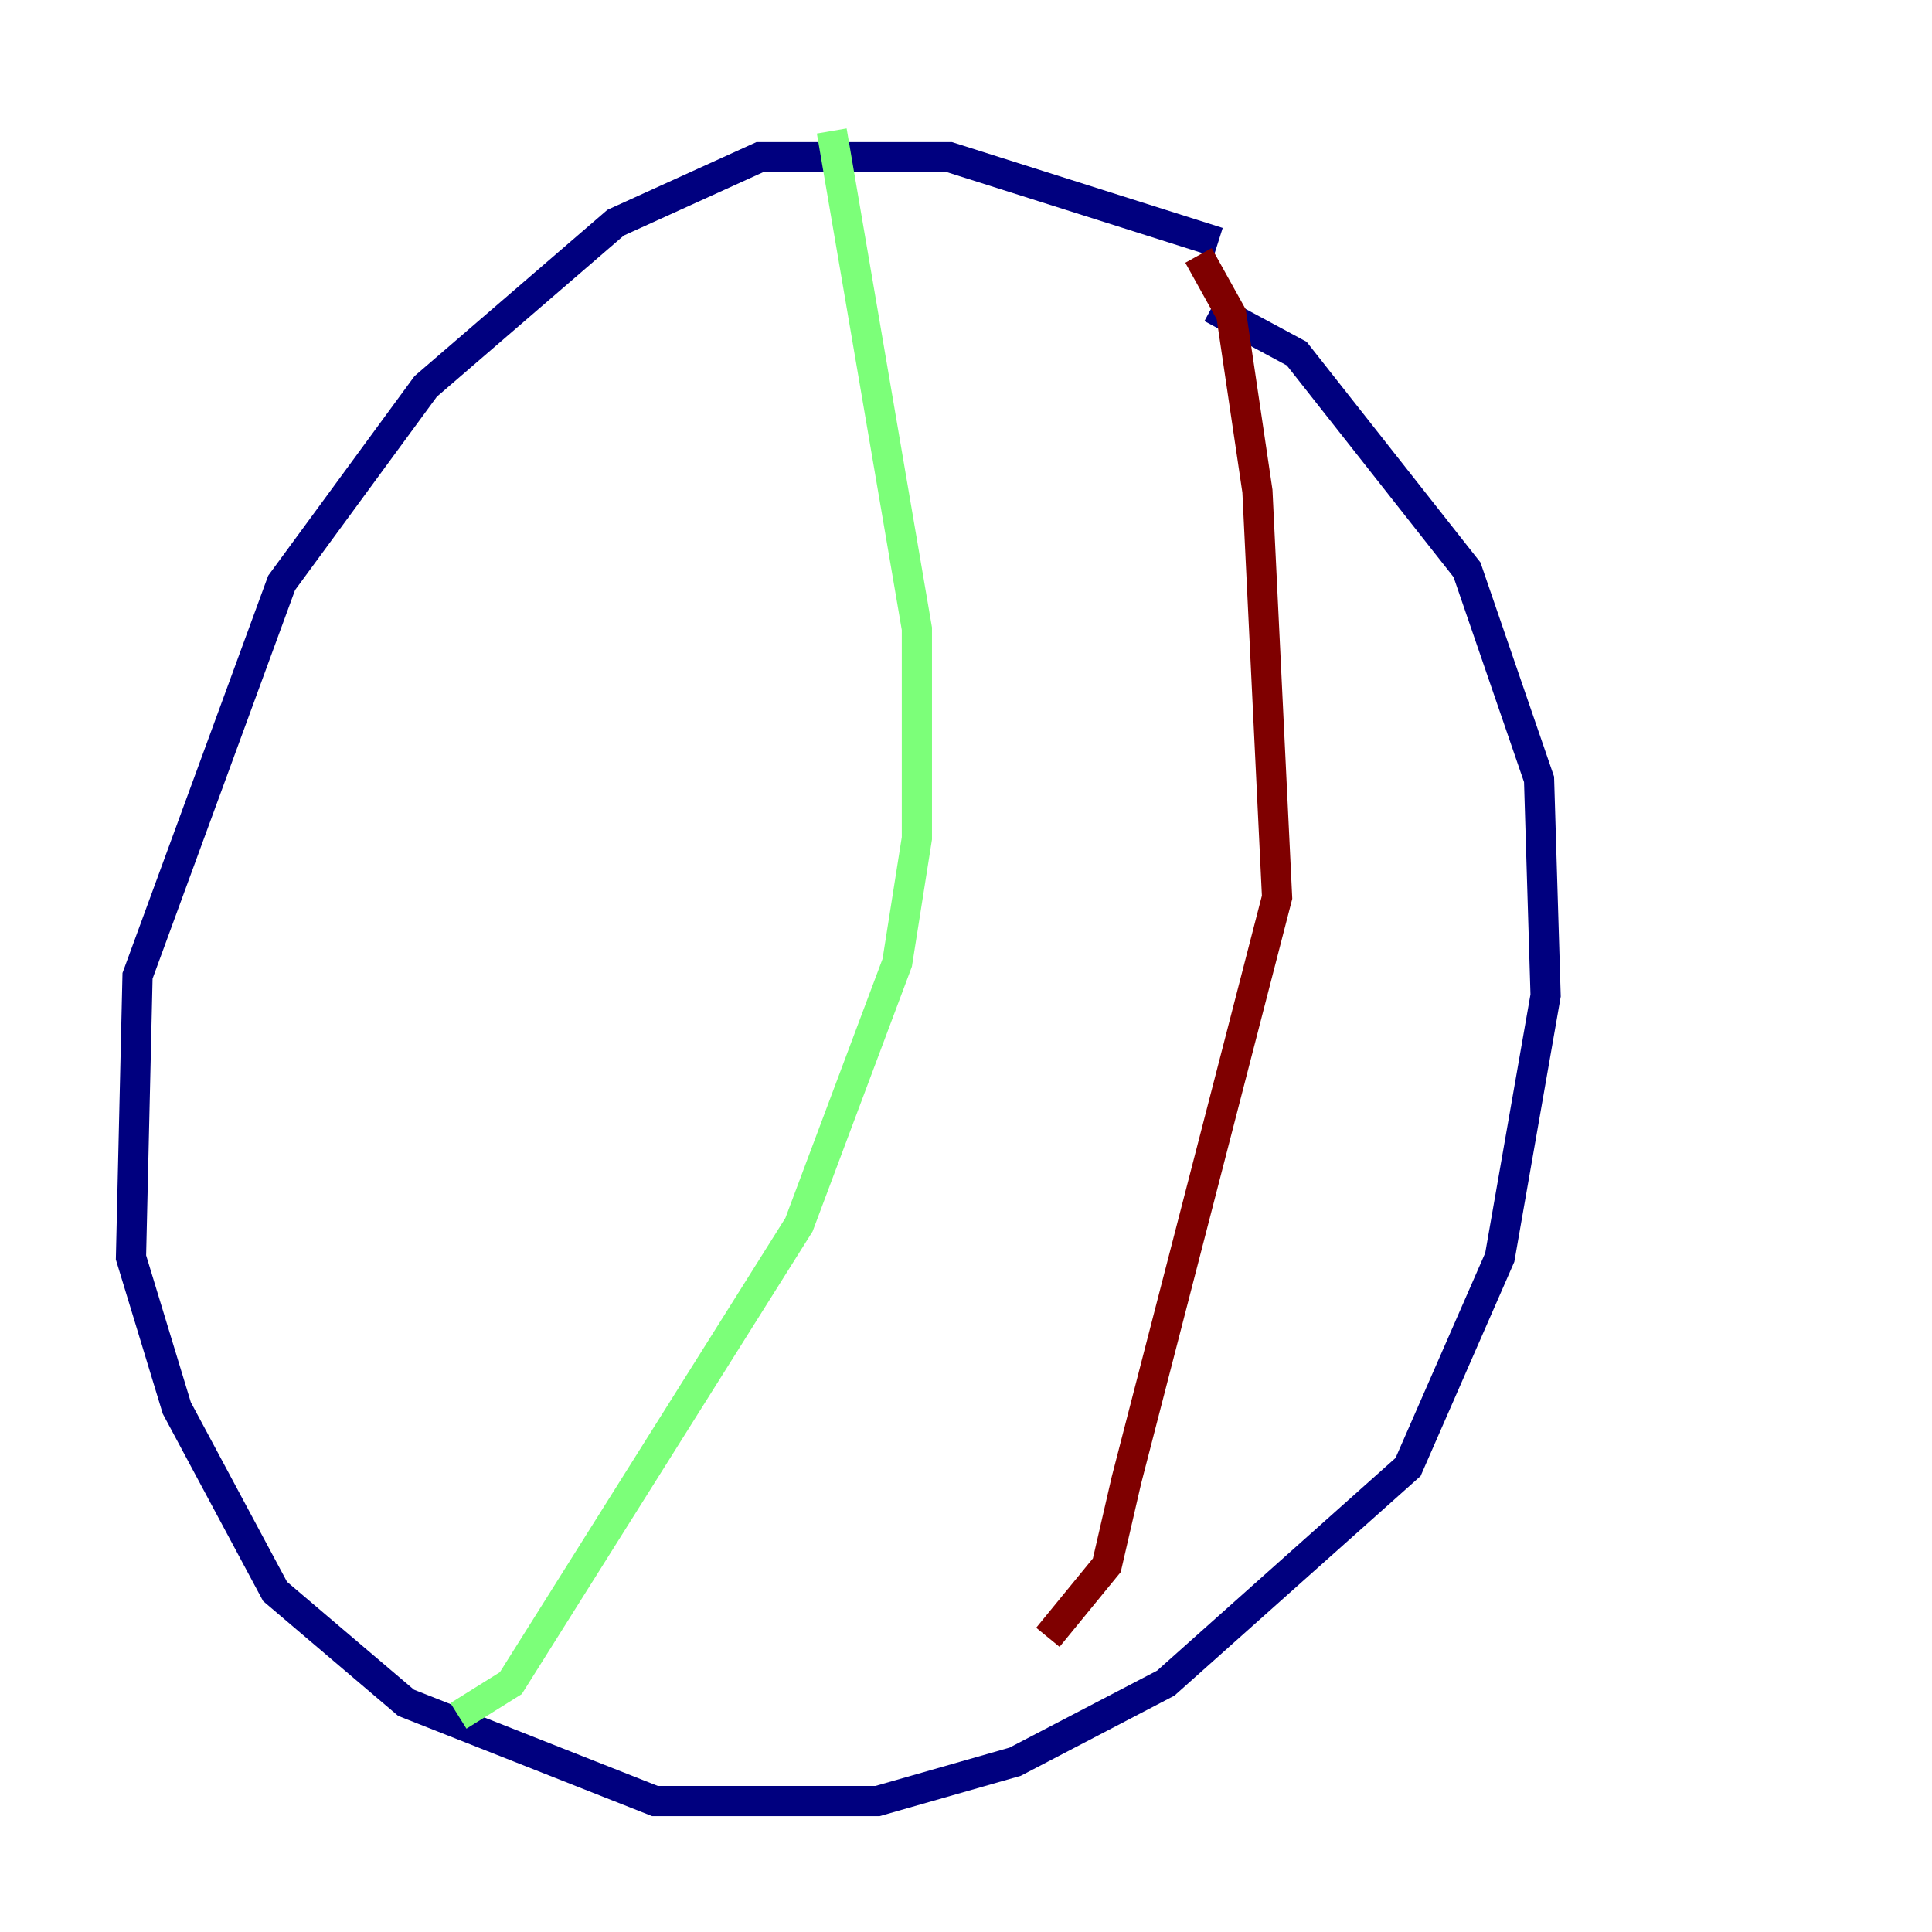<?xml version="1.0" encoding="utf-8" ?>
<svg baseProfile="tiny" height="128" version="1.2" viewBox="0,0,128,128" width="128" xmlns="http://www.w3.org/2000/svg" xmlns:ev="http://www.w3.org/2001/xml-events" xmlns:xlink="http://www.w3.org/1999/xlink"><defs /><polyline fill="none" points="80.705,16.054 62.915,10.414 50.332,10.414 40.786,14.752 28.203,25.6 18.658,38.617 9.112,64.651 8.678,83.308 11.715,93.288 18.224,105.437 26.902,112.814 43.39,119.322 58.142,119.322 67.254,116.719 77.234,111.512 93.288,97.193 99.363,83.308 102.4,65.953 101.966,51.634 97.193,37.749 85.912,23.43 80.271,20.393" stroke="#00007f" stroke-width="2" /><polyline fill="none" points="55.105,8.678 60.746,41.654 60.746,55.539 59.444,63.783 52.936,81.139 33.844,111.512 30.373,113.681" stroke="#7cff79" stroke-width="2" /><polyline fill="none" points="79.403,16.922 81.573,20.827 83.308,32.542 84.61,59.444 74.63,98.061 73.329,103.702 69.424,108.475" stroke="#7f0000" stroke-width="2" /></svg>